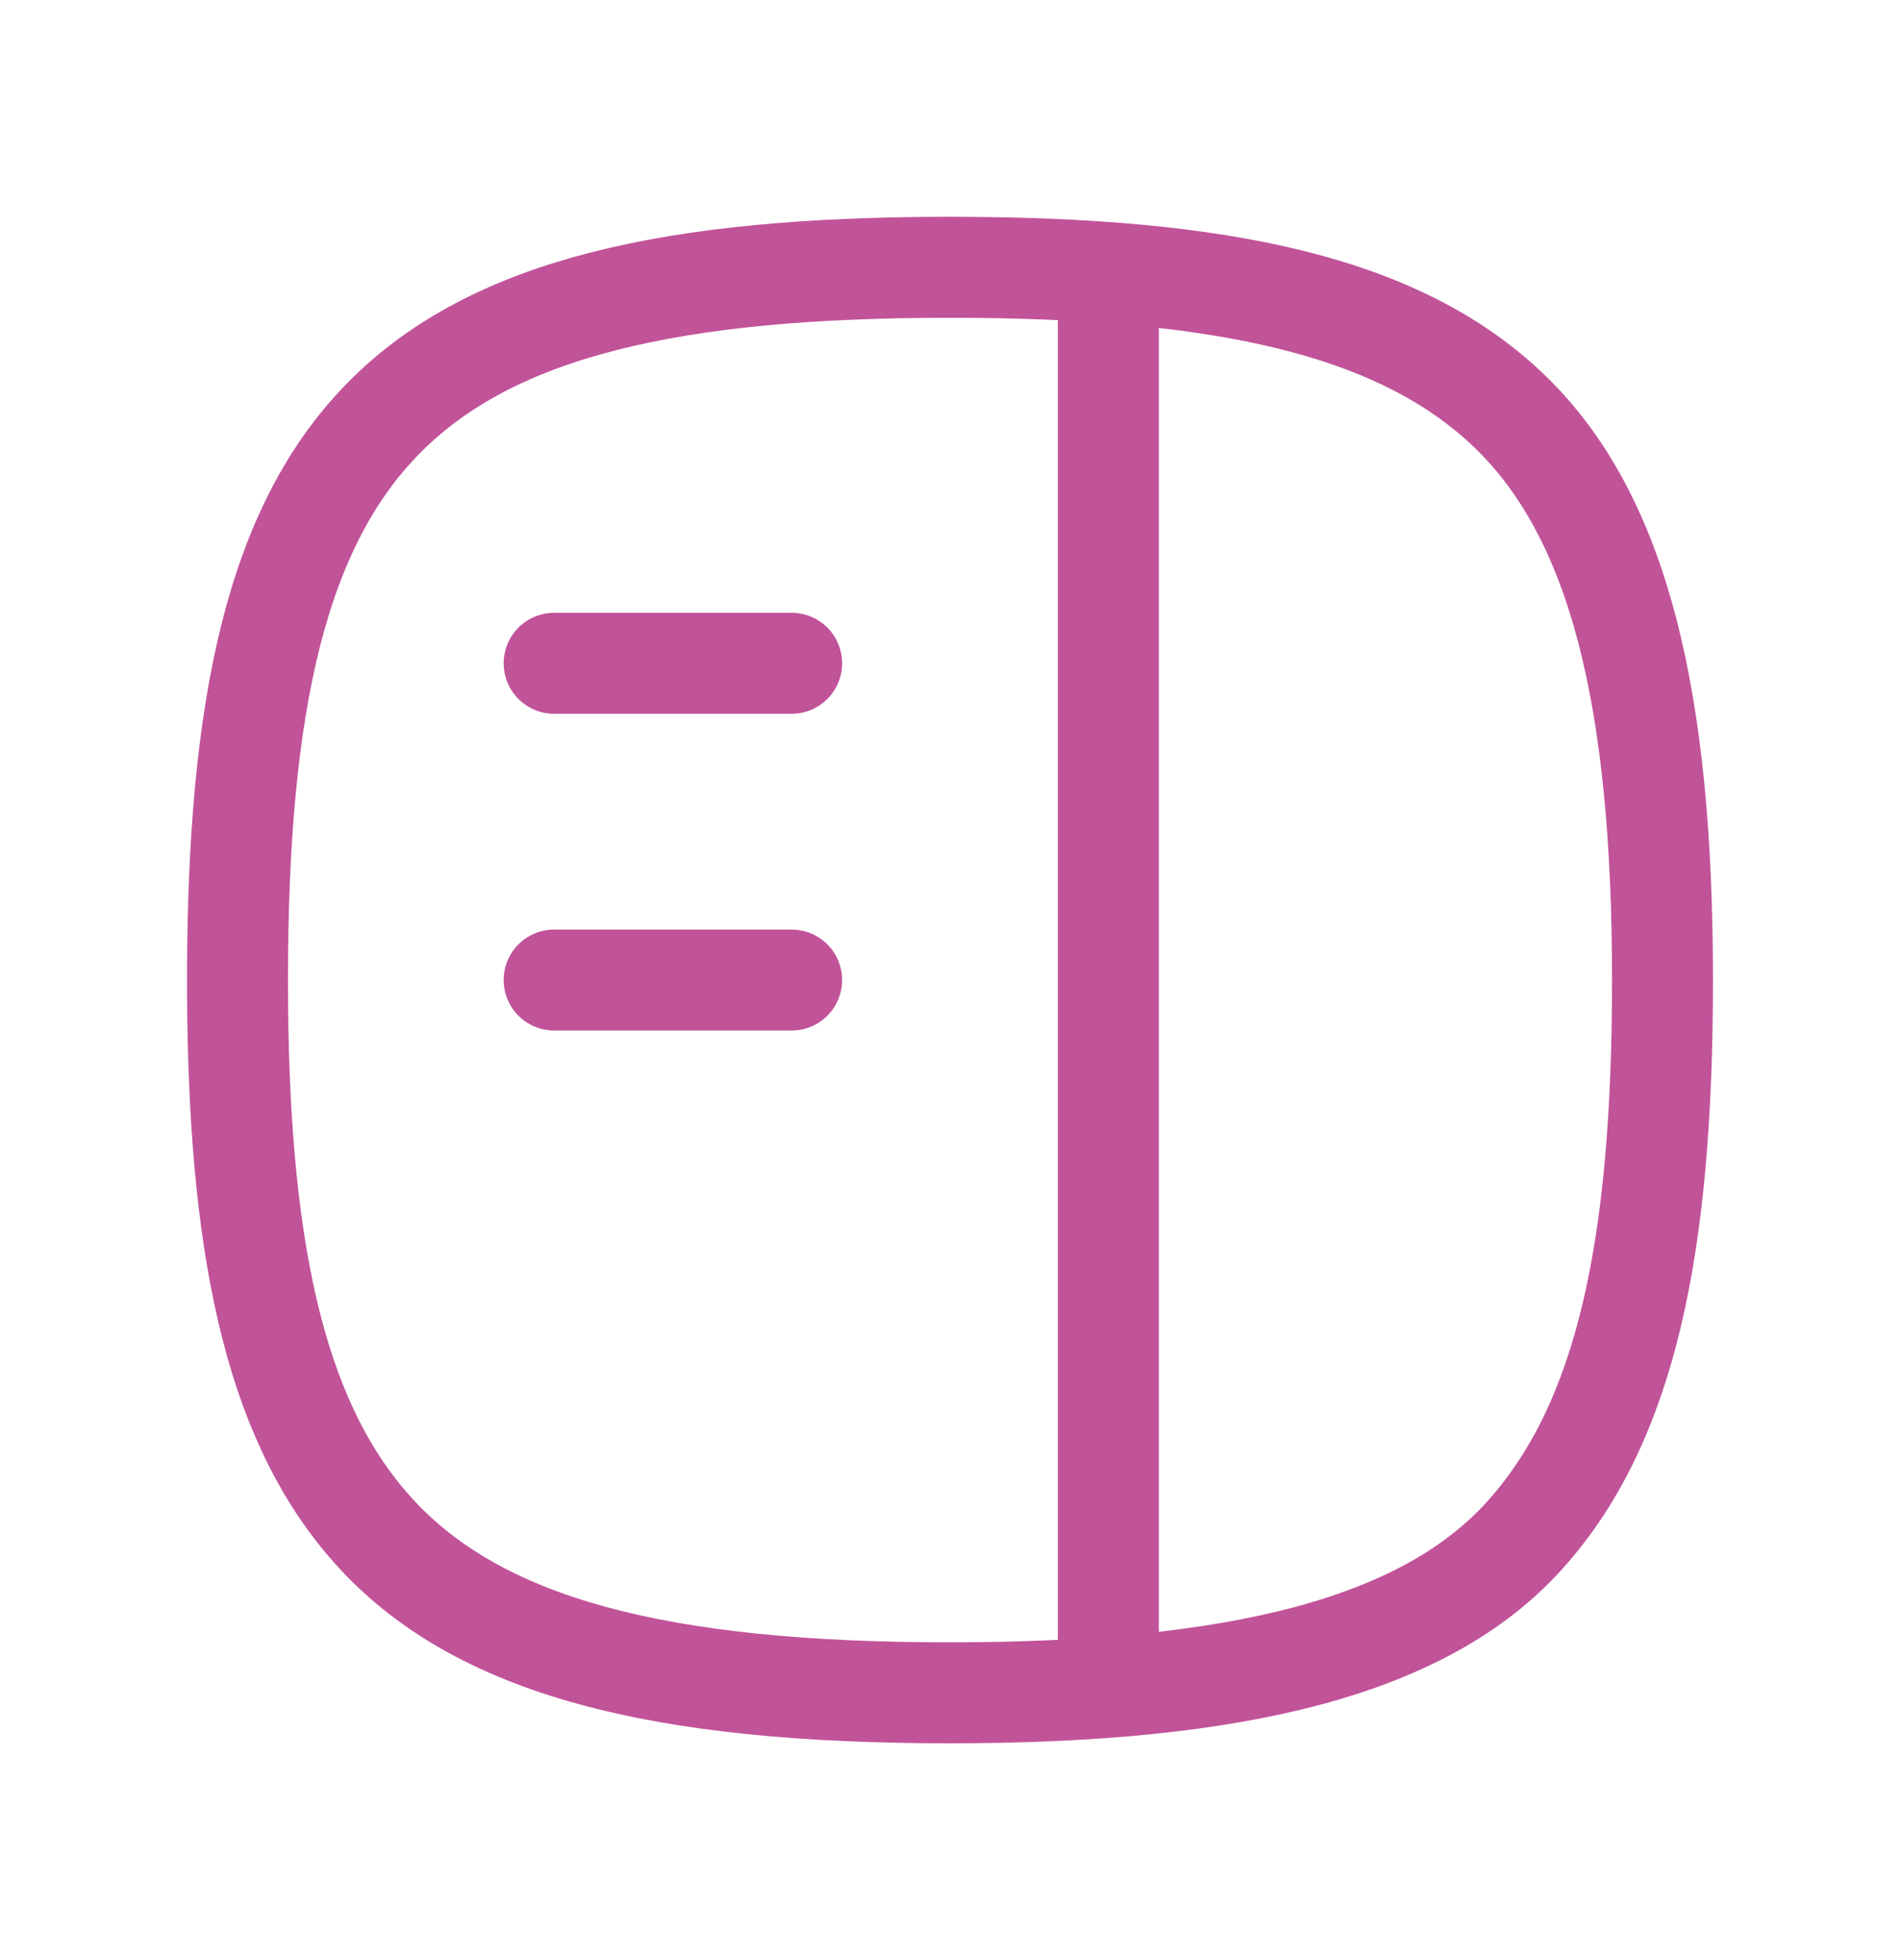 <svg width="32" height="33" viewBox="0 0 32 33" fill="none" xmlns="http://www.w3.org/2000/svg">
<path d="M16 4.5C20.6 4.5 23.587 5.153 25.427 6.927C27.267 8.7 28 11.767 28 16.5C28 20.993 27.387 23.94 25.693 25.833C24 27.727 20.84 28.5 16 28.5C11.16 28.5 8 27.753 6.213 25.687C4.6 23.833 4 20.913 4 16.5C4 11.833 4.667 8.833 6.493 7.007C8.32 5.18 11.333 4.5 16 4.5Z" stroke="#C15399" stroke-width="1.7" stroke-linecap="round" stroke-linejoin="round"/>
<path d="M18.667 28.167V4.833" stroke="#C15399" stroke-width="1.7" stroke-linecap="round" stroke-linejoin="round"/>
<path d="M13.333 11.167H9.333" stroke="#C15399" stroke-width="1.7" stroke-linecap="round" stroke-linejoin="round"/>
<path d="M13.333 16.5H9.333" stroke="#C15399" stroke-width="1.7" stroke-linecap="round" stroke-linejoin="round"/>
</svg>
